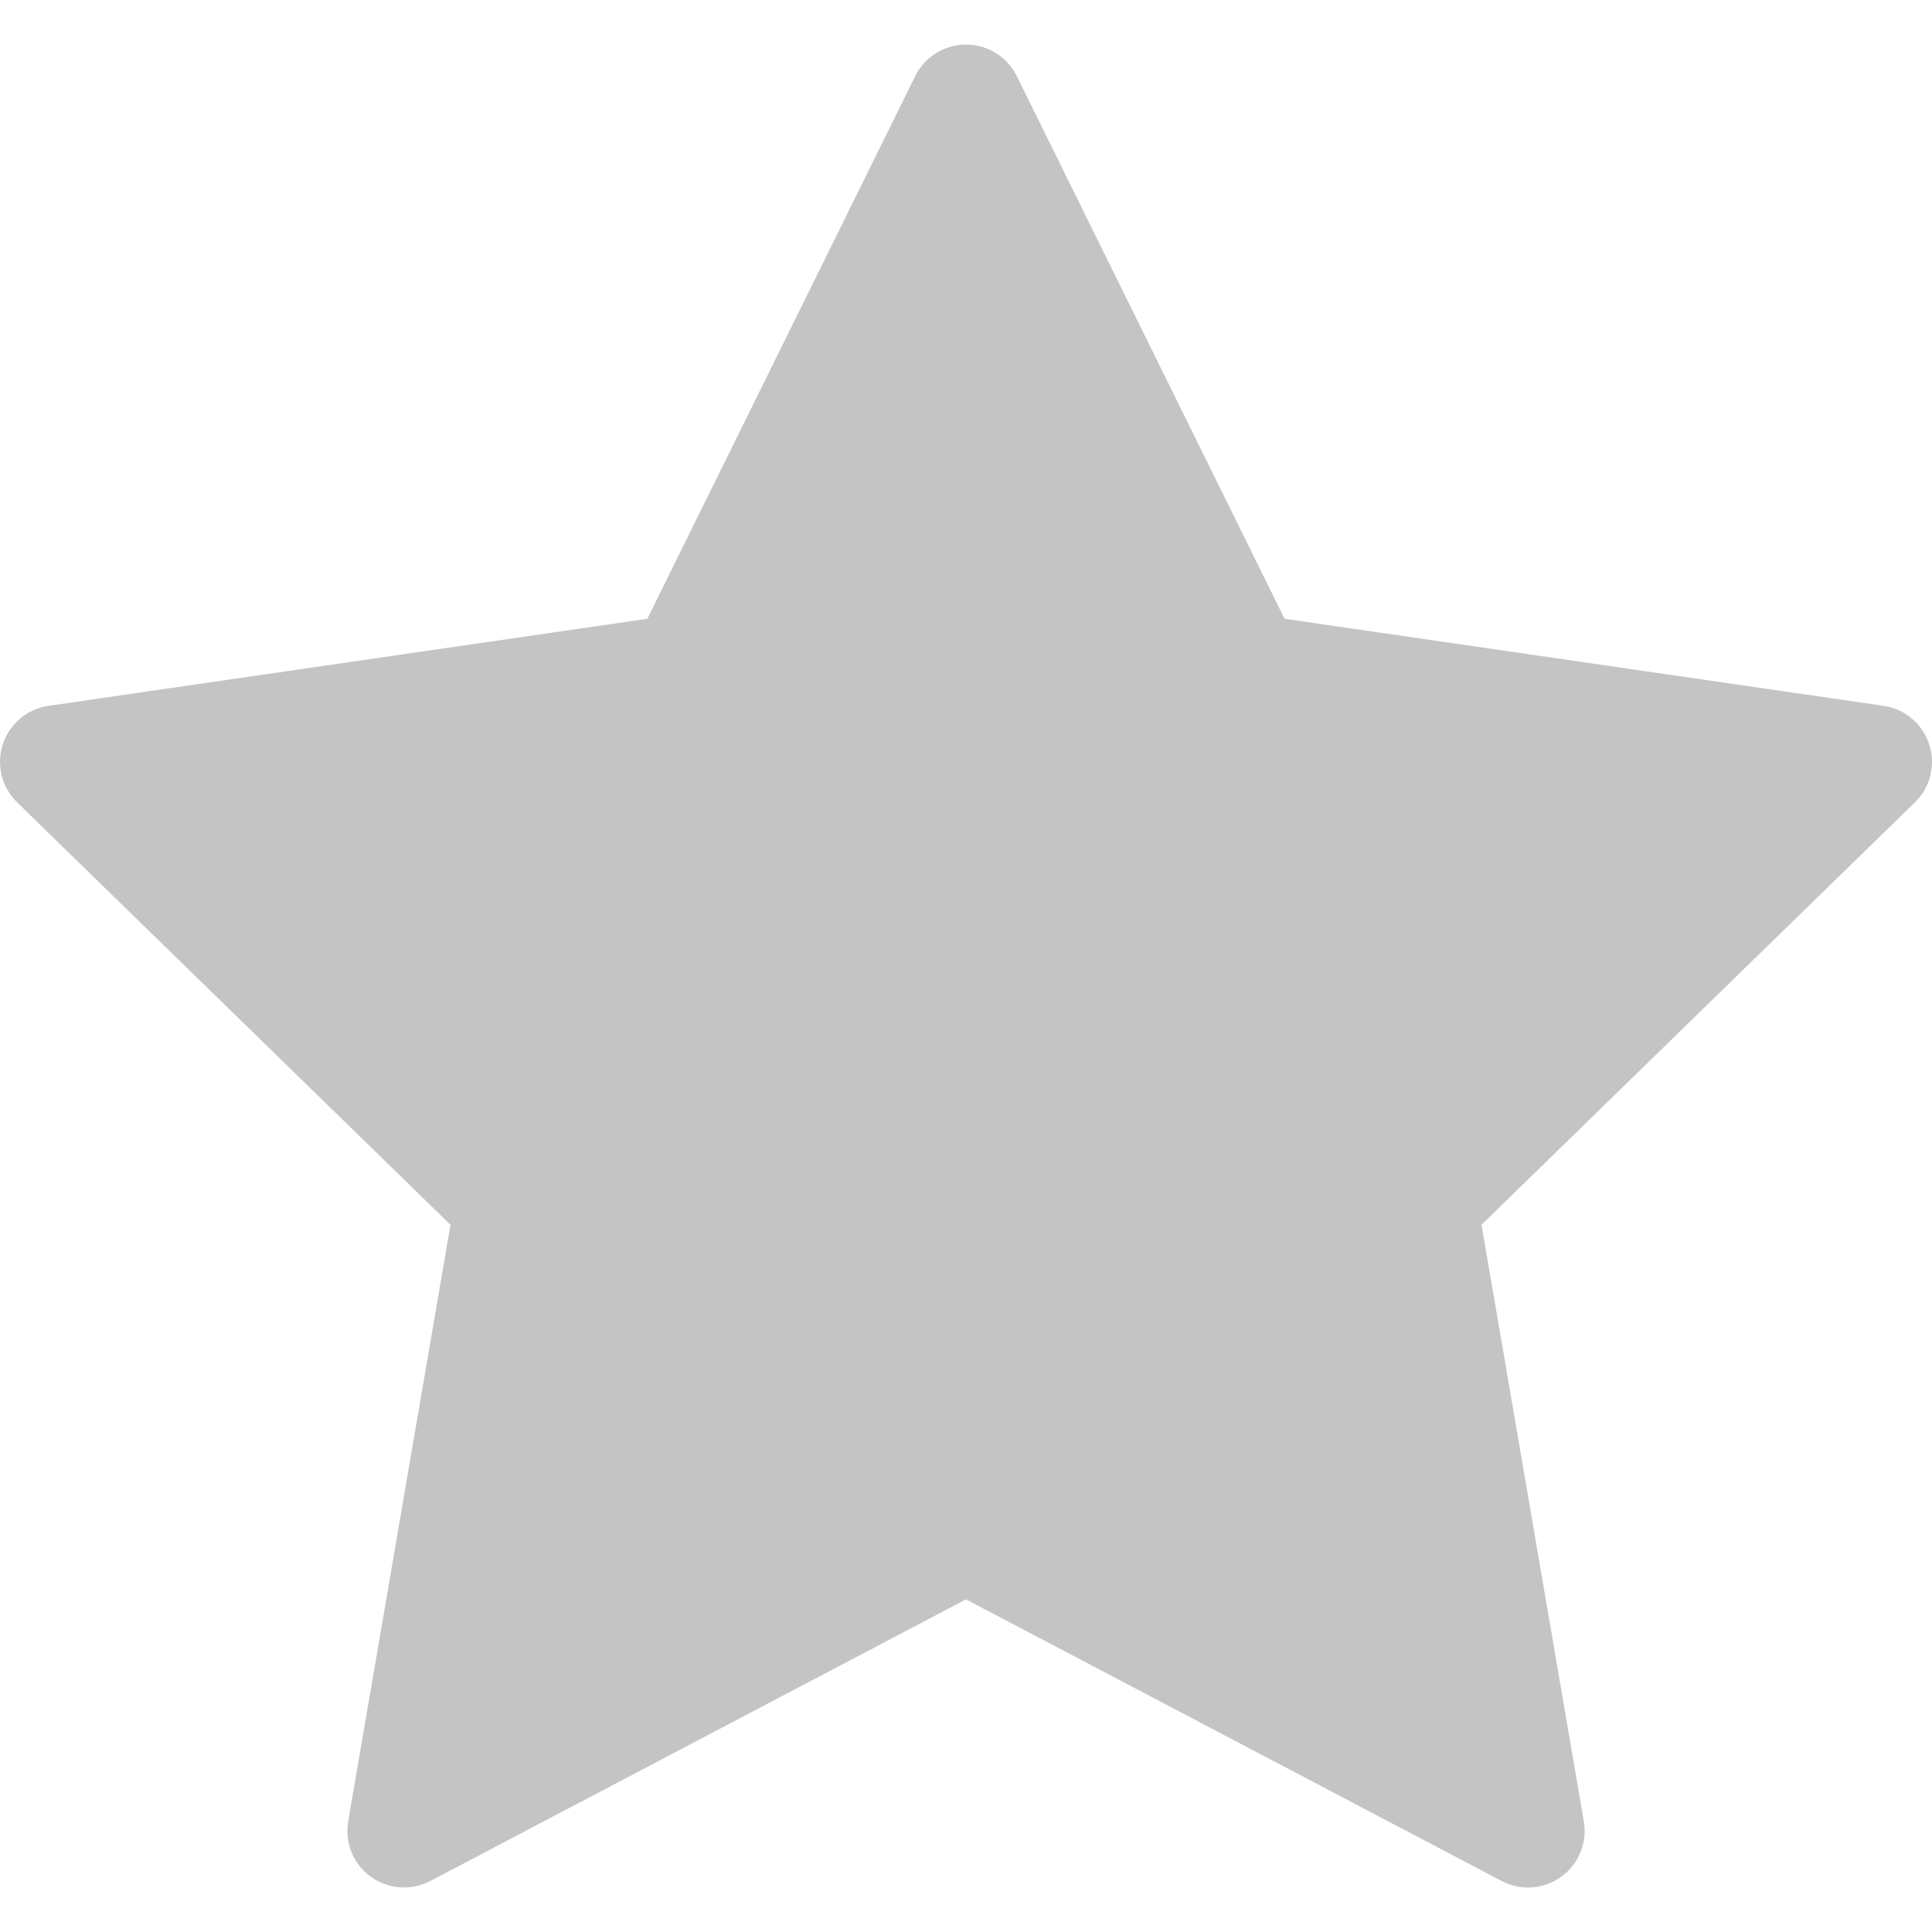 <svg width="18" height="18" viewBox="0 0 18 18" fill="none" xmlns="http://www.w3.org/2000/svg">
<path d="M17.974 6.935C17.912 6.744 17.747 6.605 17.549 6.576L11.968 5.765L9.473 0.709C9.384 0.529 9.201 0.415 9 0.415C8.799 0.415 8.616 0.529 8.527 0.709L6.031 5.765L0.452 6.576C0.253 6.605 0.088 6.744 0.026 6.935C-0.036 7.126 0.016 7.335 0.159 7.475L4.197 11.411L3.244 16.969C3.21 17.167 3.291 17.367 3.454 17.485C3.546 17.551 3.654 17.585 3.764 17.585C3.848 17.585 3.932 17.565 4.009 17.525L9 14.901L13.991 17.525C14.168 17.618 14.384 17.603 14.546 17.485C14.709 17.367 14.79 17.167 14.756 16.969L13.803 11.411L17.841 7.475C17.985 7.335 18.036 7.126 17.974 6.935Z" fill="#C4C4C4"/>
</svg>
